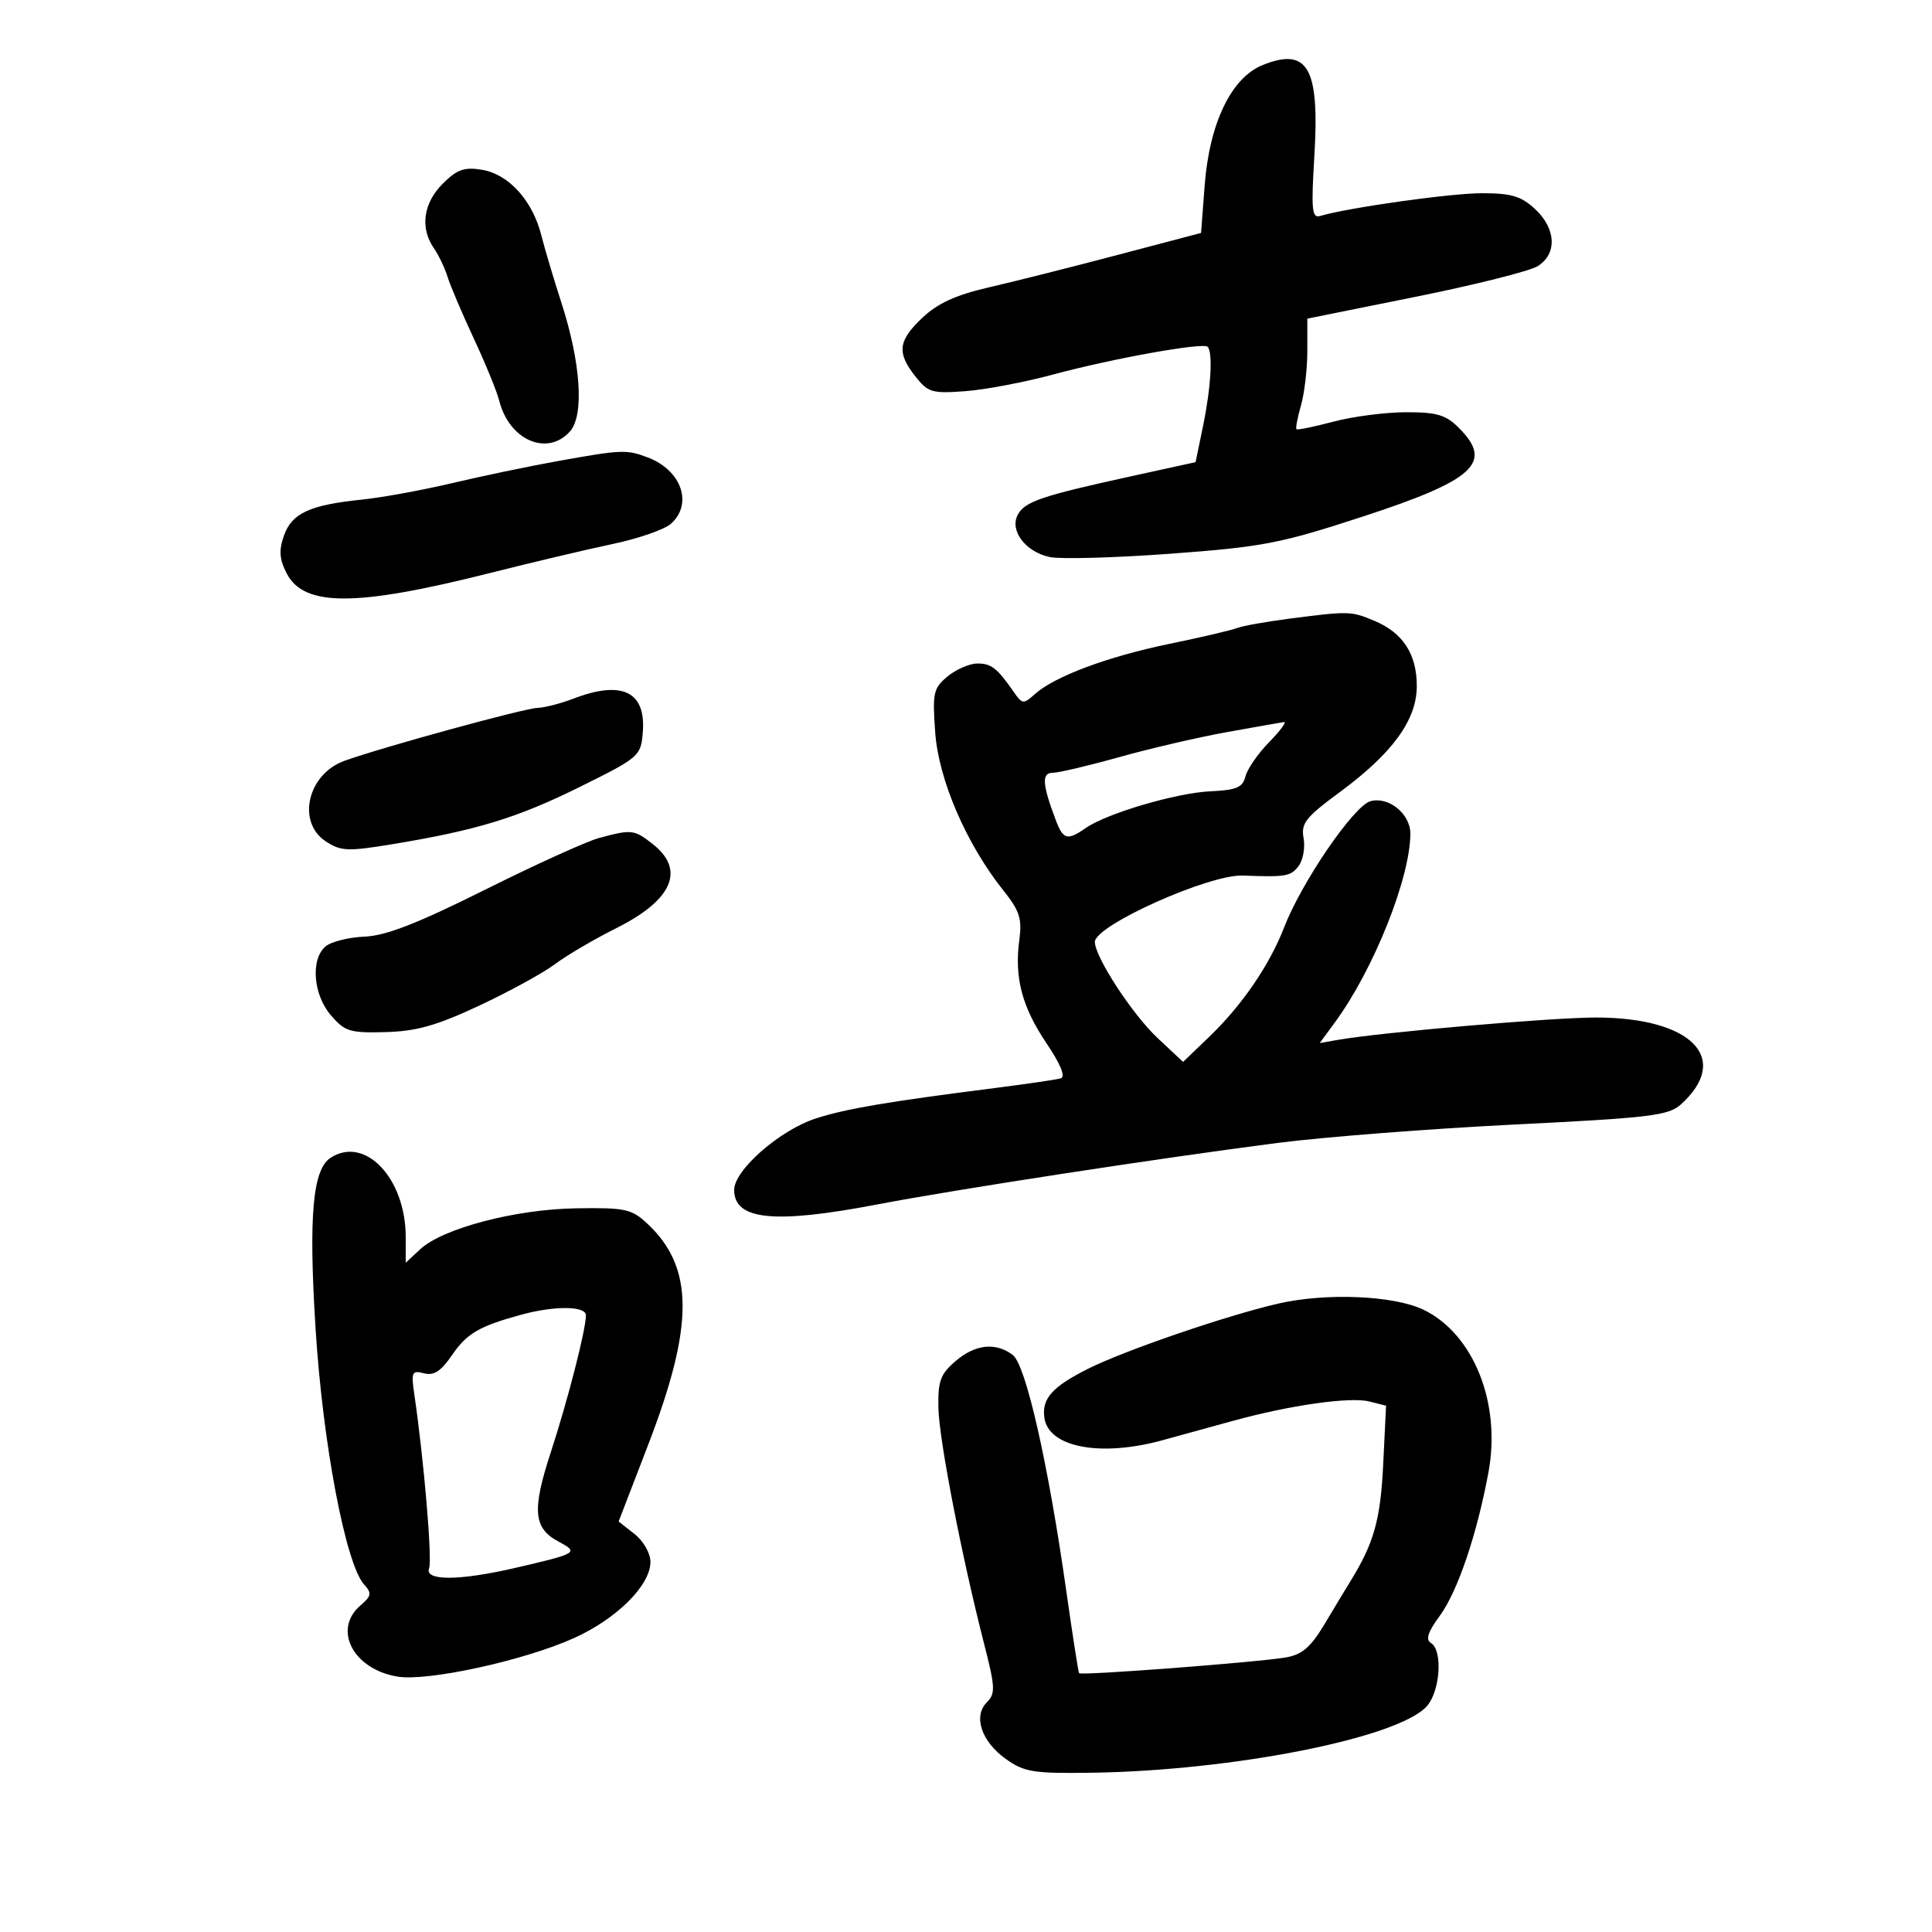 <svg xmlns="http://www.w3.org/2000/svg" width="300" height="300" viewBox="0 0 300 300" version="1.1">
	<path d="M 196.091 10.090 C 191.198 12.046, 187.795 19.107, 187.057 28.834 L 186.500 36.169 173.500 39.596 C 166.350 41.482, 157.350 43.749, 153.500 44.635 C 148.449 45.798, 145.595 47.102, 143.250 49.319 C 139.444 52.918, 139.221 54.740, 142.137 58.447 C 144.100 60.943, 144.731 61.130, 149.887 60.743 C 152.974 60.512, 159.100 59.351, 163.500 58.163 C 172.756 55.666, 186.808 53.141, 187.515 53.849 C 188.354 54.687, 188.044 60.164, 186.824 66.071 L 185.649 71.763 175.574 73.969 C 161.738 76.999, 159.133 77.884, 158.040 79.925 C 156.733 82.368, 159.210 85.668, 162.970 86.493 C 164.602 86.852, 173.039 86.622, 181.719 85.983 C 196.069 84.925, 198.770 84.405, 211.500 80.250 C 228.989 74.542, 231.933 71.842, 226.545 66.455 C 224.500 64.409, 223.124 64.002, 218.295 64.012 C 215.108 64.018, 210.046 64.677, 207.047 65.475 C 204.047 66.273, 201.467 66.801, 201.314 66.647 C 201.160 66.493, 201.477 64.825, 202.017 62.940 C 202.558 61.055, 203 57.255, 203 54.495 L 203 49.476 219.750 46.102 C 228.963 44.247, 237.512 42.104, 238.750 41.341 C 241.825 39.445, 241.649 35.506, 238.354 32.452 C 236.198 30.455, 234.669 30.001, 230.104 30.003 C 225.243 30.006, 209.402 32.234, 205 33.535 C 203.711 33.915, 203.583 32.606, 204.092 24.239 C 204.926 10.530, 203.094 7.290, 196.091 10.090 M 68.730 28.543 C 65.727 31.546, 65.200 35.399, 67.365 38.527 C 68.116 39.612, 69.078 41.625, 69.503 43 C 69.928 44.375, 71.758 48.678, 73.571 52.563 C 75.384 56.447, 77.160 60.790, 77.518 62.214 C 79.054 68.335, 84.954 70.918, 88.485 67.016 C 90.748 64.516, 90.198 56.299, 87.137 46.888 C 85.994 43.375, 84.603 38.700, 84.046 36.500 C 82.683 31.118, 78.966 27.031, 74.822 26.359 C 72.078 25.913, 70.958 26.315, 68.730 28.543 M 86.500 71.617 C 82.100 72.408, 74.750 73.943, 70.167 75.029 C 65.583 76.114, 59.283 77.263, 56.167 77.582 C 48.093 78.409, 45.299 79.705, 44.086 83.184 C 43.283 85.485, 43.385 86.844, 44.523 89.045 C 47.215 94.251, 55.285 94.230, 76.150 88.962 C 82.641 87.323, 91.204 85.298, 95.179 84.462 C 99.154 83.626, 103.215 82.210, 104.203 81.316 C 107.632 78.213, 105.813 73.020, 100.603 71.039 C 97.281 69.776, 96.585 69.805, 86.500 71.617 M 200.081 96.085 C 196.550 96.542, 192.950 97.191, 192.081 97.527 C 191.211 97.864, 186.450 98.975, 181.500 99.997 C 171.951 101.968, 163.694 105.062, 160.660 107.808 C 158.936 109.368, 158.732 109.348, 157.444 107.487 C 154.831 103.714, 153.913 103, 151.711 103.033 C 150.495 103.052, 148.428 103.960, 147.117 105.051 C 144.931 106.872, 144.774 107.592, 145.221 113.768 C 145.752 121.092, 150.066 131.082, 155.800 138.265 C 158.328 141.432, 158.722 142.654, 158.280 145.952 C 157.495 151.804, 158.685 156.332, 162.500 162 C 164.701 165.271, 165.492 167.218, 164.713 167.446 C 164.046 167.641, 159.450 168.317, 154.500 168.947 C 137.721 171.084, 131.512 172.136, 126.746 173.652 C 121.153 175.430, 114 181.671, 114 184.773 C 114 189.455, 120.217 190.087, 136.199 187.029 C 148.408 184.693, 180.236 179.805, 198.500 177.461 C 205.650 176.543, 222.155 175.264, 235.177 174.617 C 256.317 173.568, 259.086 173.232, 261.020 171.482 C 268.897 164.353, 262.674 158, 247.814 158 C 240.938 158, 214.473 160.295, 207.712 161.477 L 204.925 161.965 207.299 158.733 C 213.298 150.563, 219 136.282, 219 129.425 C 219 126.365, 215.594 123.617, 212.790 124.414 C 210.197 125.151, 202.125 136.958, 199.399 144 C 197.130 149.862, 192.870 156.090, 187.788 160.973 L 183.709 164.893 179.761 161.196 C 175.839 157.524, 170.027 148.626, 170.009 146.267 C 169.990 143.706, 187.734 135.748, 193 135.955 C 199.686 136.219, 200.468 136.080, 201.681 134.422 C 202.352 133.504, 202.683 131.571, 202.418 130.127 C 201.999 127.850, 202.749 126.900, 208.041 123 C 216.245 116.954, 220 111.781, 220 106.526 C 220 101.563, 217.842 98.250, 213.401 96.394 C 209.762 94.874, 209.483 94.867, 200.081 96.085 M 89 108.500 C 87.075 109.241, 84.576 109.882, 83.448 109.924 C 81.317 110.003, 59.261 116.053, 53.470 118.147 C 47.749 120.216, 46.037 127.668, 50.597 130.656 C 52.924 132.180, 53.992 132.226, 60.847 131.099 C 73.994 128.937, 80.337 127, 90.074 122.173 C 99.283 117.608, 99.507 117.413, 99.811 113.740 C 100.337 107.382, 96.603 105.572, 89 108.500 M 190.500 113.684 C 186.100 114.476, 178.586 116.221, 173.803 117.562 C 169.020 118.903, 164.358 120, 163.445 120 C 161.709 120, 161.841 121.821, 163.983 127.456 C 165.093 130.376, 165.776 130.546, 168.561 128.595 C 171.822 126.311, 182.654 123.115, 187.953 122.873 C 192.012 122.688, 192.963 122.282, 193.397 120.553 C 193.686 119.401, 195.344 117.005, 197.080 115.229 C 198.817 113.453, 199.846 112.055, 199.369 112.122 C 198.891 112.189, 194.900 112.892, 190.500 113.684 M 93 130.129 C 91.075 130.651, 83.111 134.266, 75.303 138.164 C 64.831 143.390, 59.931 145.299, 56.630 145.438 C 54.169 145.542, 51.445 146.216, 50.577 146.936 C 48.196 148.912, 48.612 154.437, 51.385 157.661 C 53.548 160.176, 54.339 160.418, 59.887 160.264 C 64.697 160.131, 67.808 159.249, 74.454 156.135 C 79.102 153.956, 84.389 151.060, 86.202 149.697 C 88.016 148.335, 92.296 145.823, 95.712 144.115 C 104.438 139.753, 106.463 135.082, 101.365 131.073 C 98.469 128.794, 98.085 128.751, 93 130.129 M 51.353 179.765 C 48.548 181.563, 47.906 188.774, 48.998 206.254 C 50.112 224.096, 53.671 242.874, 56.539 246.043 C 57.761 247.394, 57.686 247.824, 55.974 249.290 C 51.610 253.027, 54.846 259.226, 61.746 260.346 C 66.444 261.109, 81.330 257.861, 89.078 254.385 C 95.744 251.393, 101 246.170, 101 242.538 C 101 241.184, 99.927 239.301, 98.530 238.202 L 96.060 236.259 100.636 224.380 C 107.815 205.742, 107.782 196.785, 100.511 190 C 98.069 187.721, 97.095 187.511, 89.508 187.625 C 80.044 187.766, 68.735 190.735, 65.234 193.997 L 63 196.078 63 192.104 C 63 182.987, 56.716 176.329, 51.353 179.765 M 198.500 202.418 C 190.499 204.254, 174.604 209.702, 168.937 212.550 C 163.377 215.345, 161.745 217.184, 162.173 220.170 C 162.831 224.759, 170.909 226.282, 180.532 223.632 C 183.264 222.879, 188.200 221.522, 191.500 220.616 C 200.326 218.193, 209.636 216.870, 212.613 217.618 L 215.227 218.274 214.783 227.387 C 214.366 235.975, 213.345 239.618, 209.711 245.500 C 209.031 246.600, 207.228 249.590, 205.704 252.145 C 203.557 255.744, 202.209 256.918, 199.717 257.357 C 195.481 258.104, 167.855 260.213, 167.564 259.812 C 167.440 259.640, 166.541 253.875, 165.566 247 C 162.768 227.270, 159.291 211.940, 157.266 210.403 C 154.607 208.386, 151.426 208.730, 148.363 211.364 C 146.025 213.375, 145.629 214.459, 145.714 218.614 C 145.816 223.555, 149.314 241.601, 152.833 255.338 C 154.540 262, 154.585 262.987, 153.245 264.326 C 151.075 266.496, 152.393 270.432, 156.198 273.141 C 159.051 275.173, 160.459 275.399, 169.445 275.271 C 191.434 274.956, 217.086 269.878, 221.538 264.958 C 223.636 262.640, 224.065 256.276, 222.202 255.125 C 221.339 254.591, 221.712 253.424, 223.536 250.952 C 226.329 247.166, 229.347 238.276, 231.137 228.562 C 233.109 217.856, 228.803 207.117, 221.035 203.373 C 216.439 201.157, 205.934 200.712, 198.500 202.418 M 81 204.131 C 74.442 205.911, 72.501 207.040, 70.195 210.413 C 68.474 212.930, 67.369 213.648, 65.833 213.246 C 63.951 212.754, 63.824 213.041, 64.347 216.604 C 65.822 226.648, 67.141 242.191, 66.630 243.521 C 65.871 245.499, 71.312 245.477, 80 243.466 C 89.682 241.226, 89.933 241.075, 86.763 239.398 C 82.826 237.315, 82.577 234.532, 85.523 225.517 C 88.158 217.455, 90.958 206.552, 90.985 204.250 C 91.003 202.784, 86.172 202.726, 81 204.131" stroke="none" fill="black" fill-rule="evenodd"/>
</svg>
